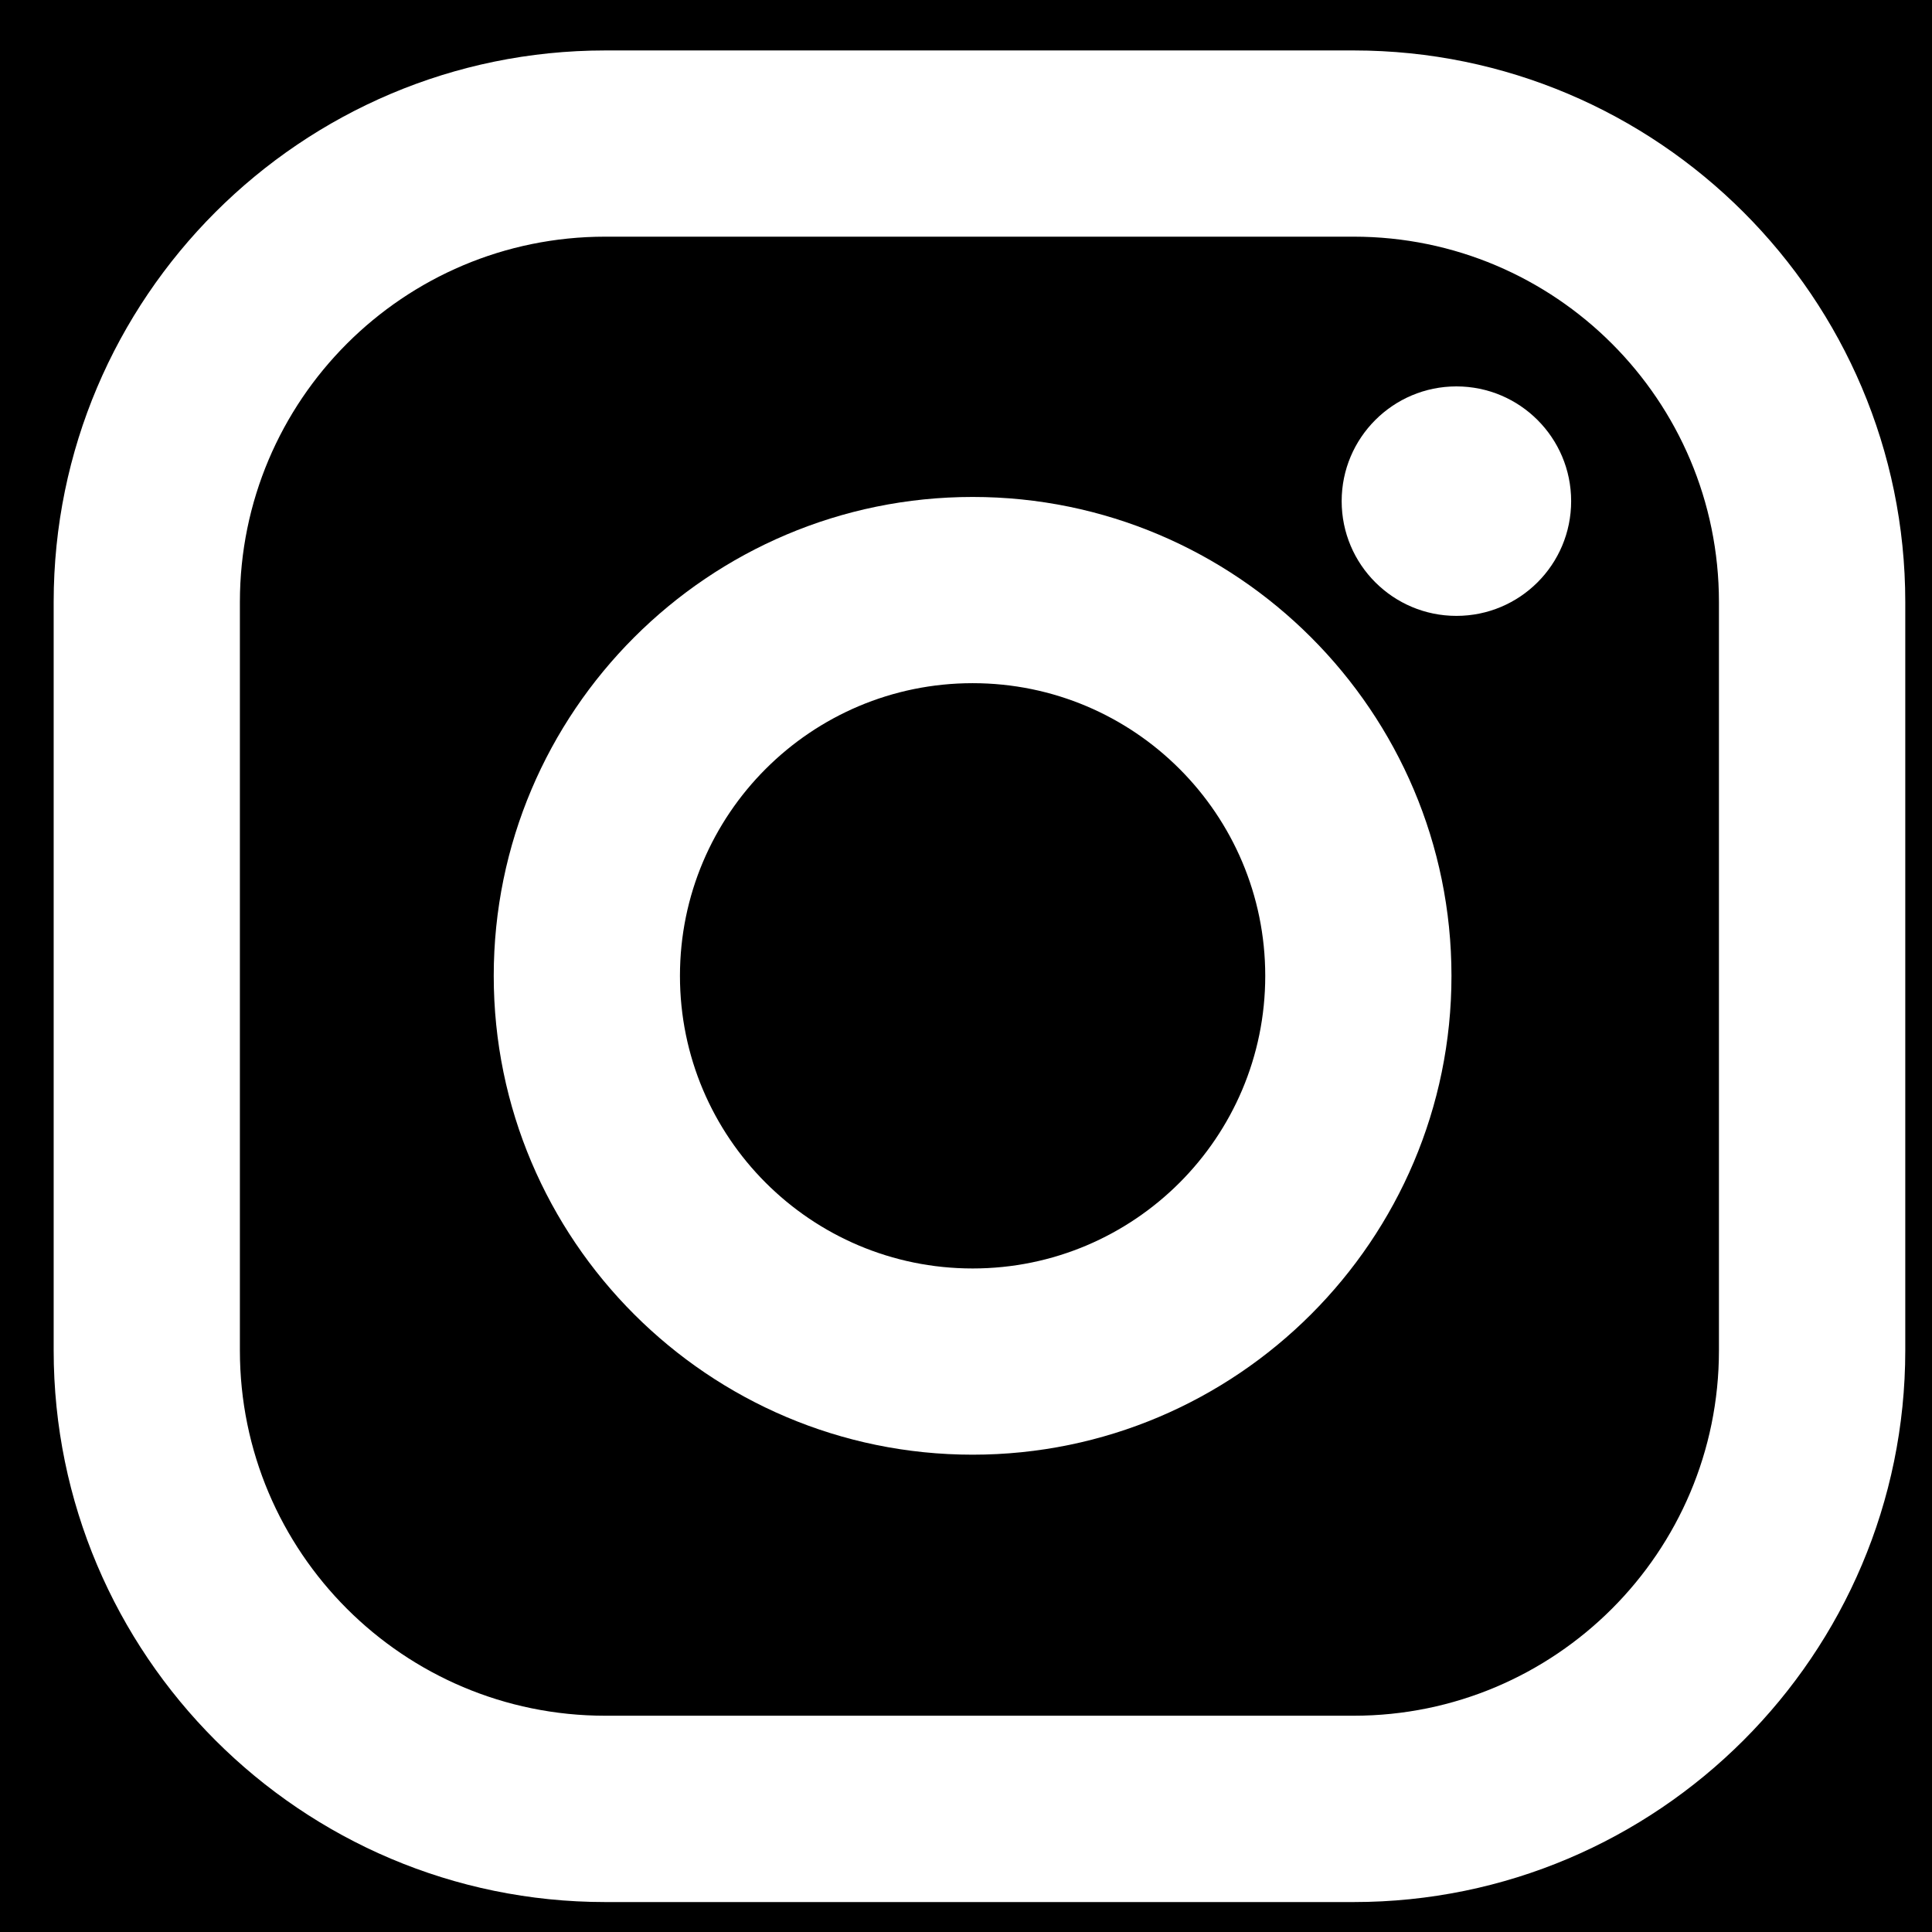 <svg width="18" height="18" viewBox="0 0 18 18" version="1.1" xmlns="http://www.w3.org/2000/svg" xmlns:xlink="http://www.w3.org/1999/xlink">
<title>Layer 1 4</title>
<desc>Created using Figma</desc>
<g id="Canvas" transform="translate(-32808 -1471)">
<rect x="32808" y="1471" width="18" height="18" fill="#E5E5E5"/>
<clipPath id="clip-0" clip-rule="evenodd">
<path d="M 32758 -1543L 34078 -1543L 34078 1527L 32758 1527L 32758 -1543Z" fill="#FFFFFF"/>
</clipPath>
<g id="home 1320 " clip-path="url(#clip-0)">
<path d="M 32758 -1543L 34078 -1543L 34078 1527L 32758 1527L 32758 -1543Z" fill="#FFFFFF"/>
<g id="footer">
<g id="bg">
<use xlink:href="#path0_fill" transform="translate(32758 1117)"/>
</g>
<g id="social">
<g id="Layer 1 4">
<g id="Group">
<g id="Vector">
<use xlink:href="#path1_fill" transform="translate(32808.5 1471.47)" fill="#FFFFFF"/>
</g>
<g id="Vector">
<use xlink:href="#path2_fill" transform="translate(32812.6 1475.63)" fill="#FFFFFF"/>
</g>
<g id="Vector">
<use xlink:href="#path3_fill" transform="translate(32820.5 1474.6)" fill="#FFFFFF"/>
</g>
</g>
</g>
</g>
</g>
</g>
</g>
<defs>
<path id="path0_fill" d="M 0 0L 1320 0L 1320 410L 0 410L 0 0Z"/>
<path id="path1_fill" d="M 12.112 0L 5.139 0C 2.305 0 0 2.305 0 5.139L 0 12.112C 0 14.945 2.305 17.251 5.139 17.251L 12.112 17.251C 14.945 17.251 17.251 14.945 17.251 12.112L 17.251 5.139C 17.251 2.305 14.945 0 12.112 0ZM 15.515 12.112C 15.515 13.991 13.991 15.515 12.112 15.515L 5.139 15.515C 3.259 15.515 1.735 13.991 1.735 12.112L 1.735 5.139C 1.735 3.259 3.259 1.735 5.139 1.735L 12.112 1.735C 13.991 1.735 15.515 3.259 15.515 5.139L 15.515 12.112Z"/>
<path id="path2_fill" d="M 4.462 0C 2.001 0 0 2.001 0 4.462C 0 6.922 2.001 8.923 4.462 8.923C 6.922 8.923 8.923 6.922 8.923 4.462C 8.923 2.001 6.922 0 4.462 0ZM 4.462 7.188C 2.956 7.188 1.735 5.967 1.735 4.462C 1.735 2.956 2.956 1.735 4.462 1.735C 5.967 1.735 7.188 2.956 7.188 4.462C 7.188 5.967 5.967 7.188 4.462 7.188Z"/>
<path id="path3_fill" d="M 1.069 2.138C 1.66 2.138 2.138 1.66 2.138 1.069C 2.138 0.479 1.66 0 1.069 0C 0.479 0 0 0.479 0 1.069C 0 1.66 0.479 2.138 1.069 2.138Z"/>
</defs>
</svg>
